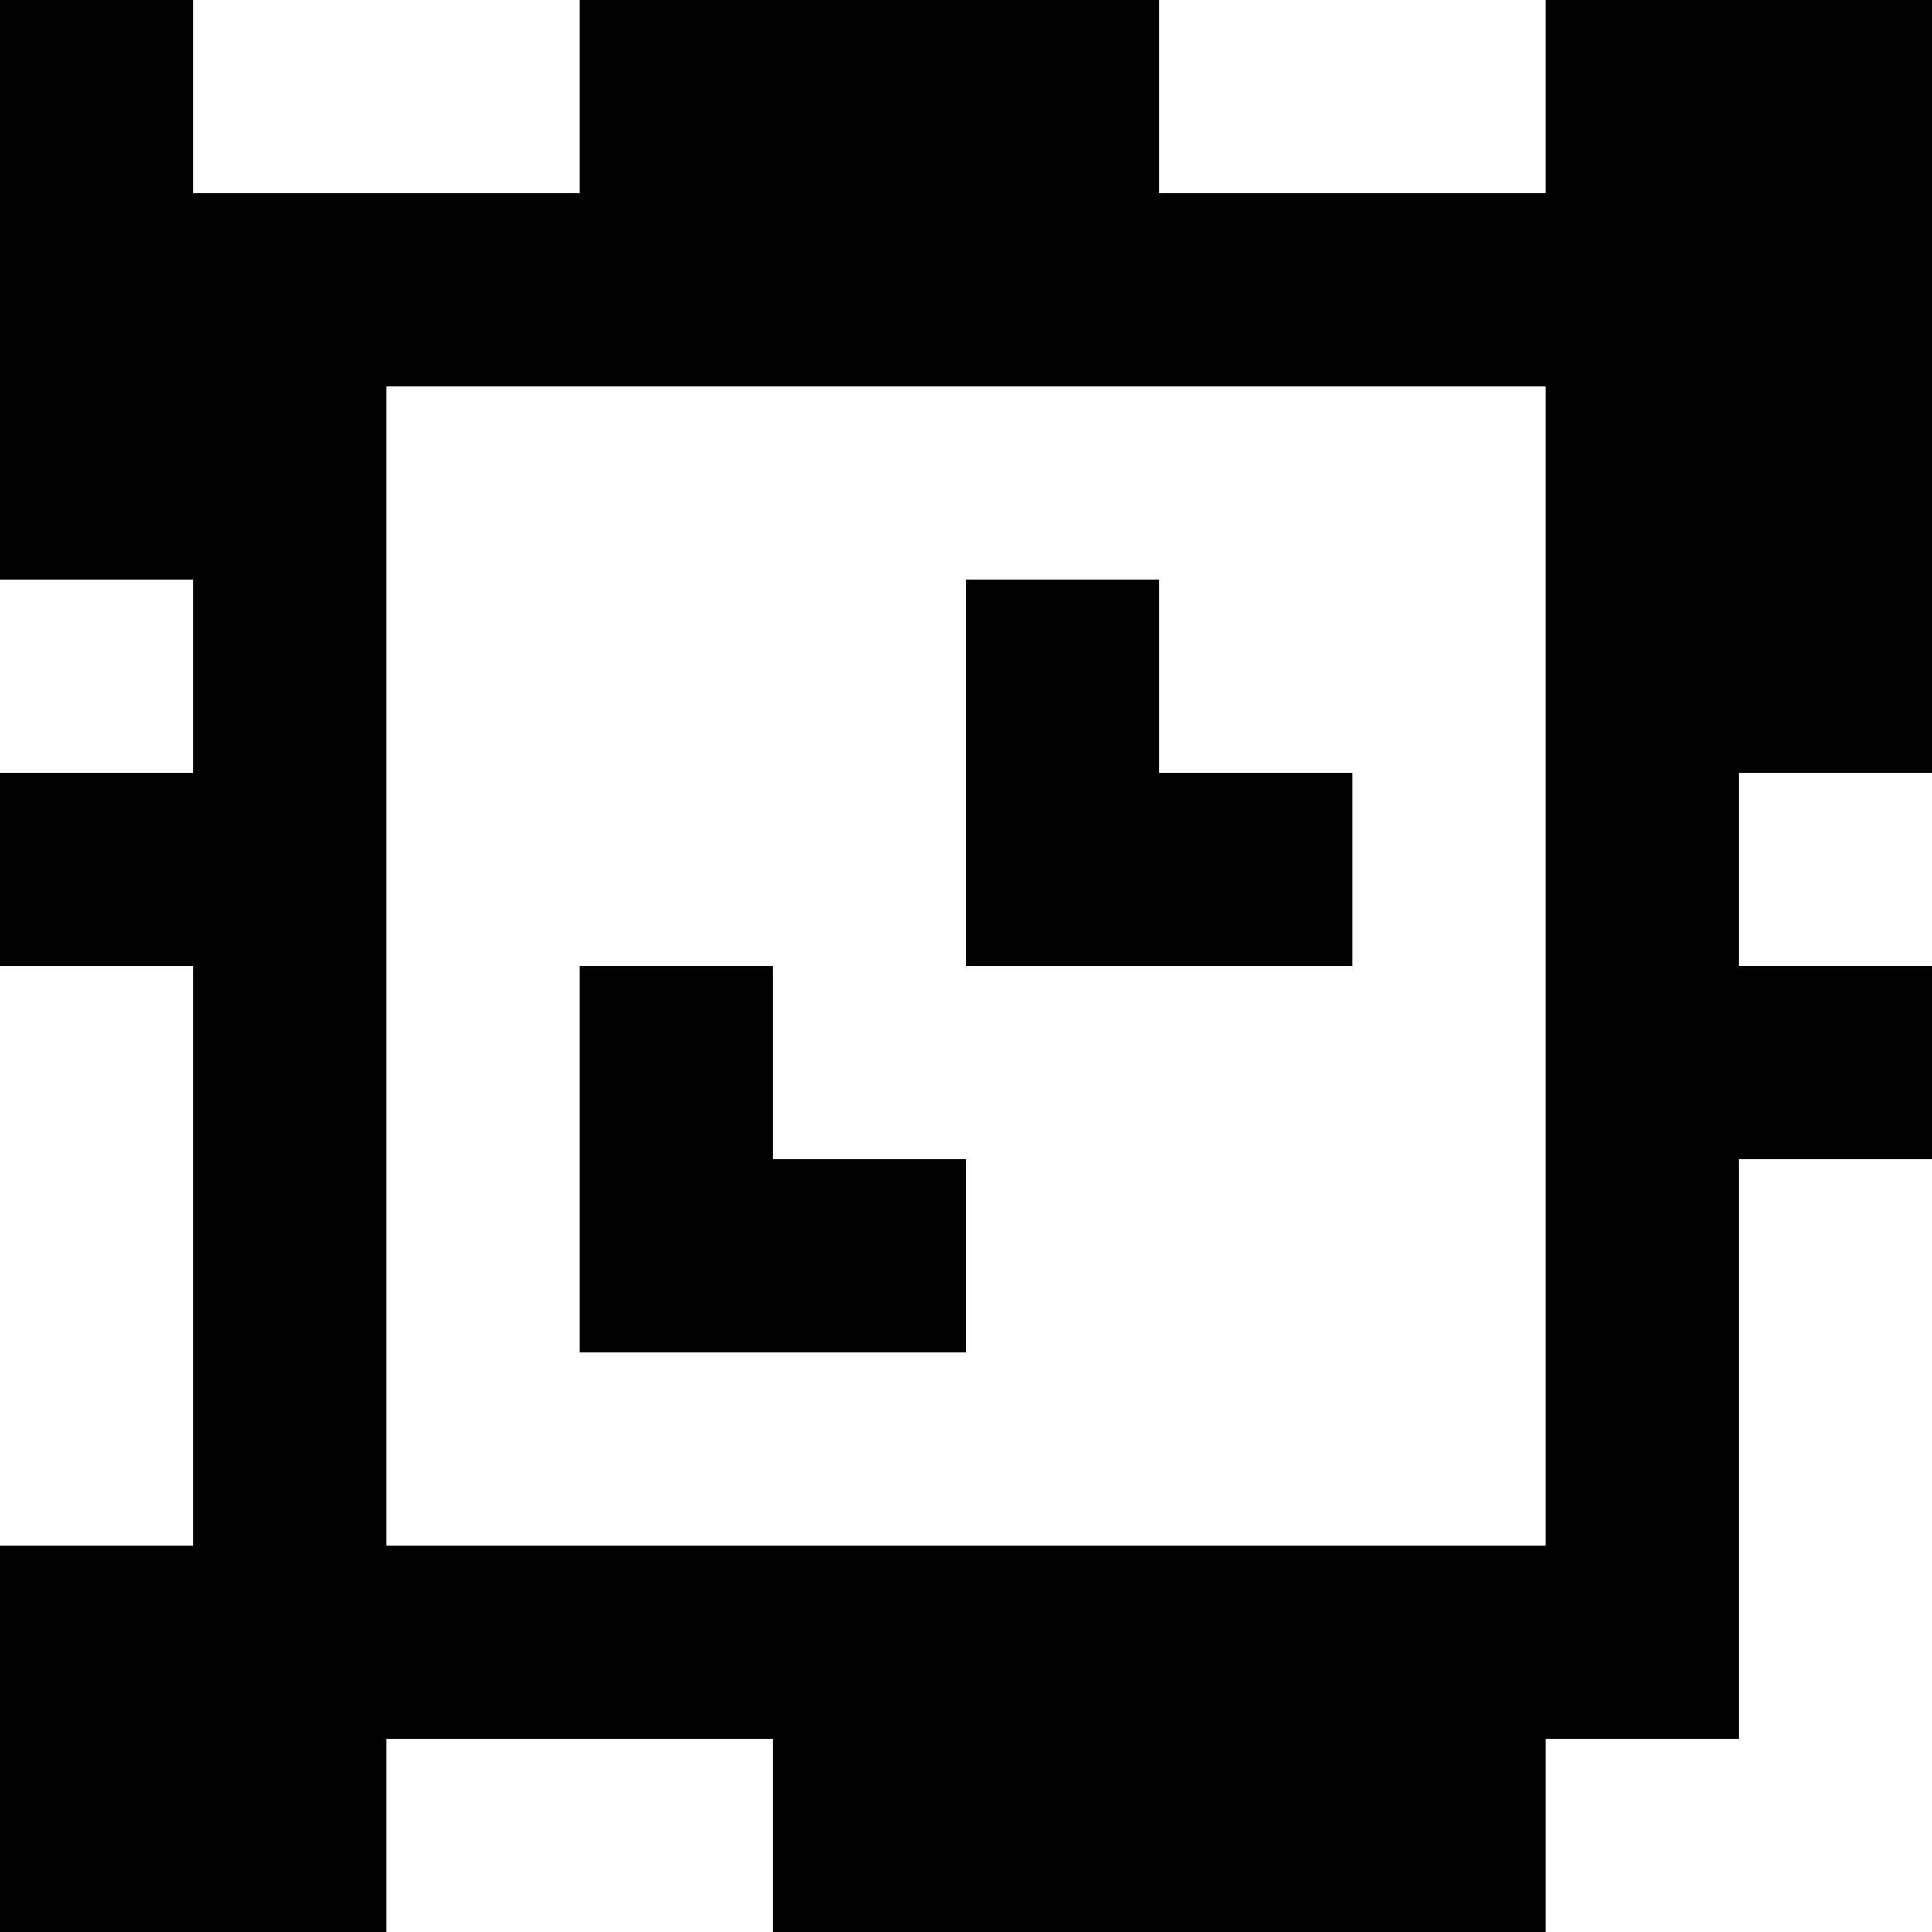 <?xml version="1.0" standalone="yes"?>
<svg xmlns="http://www.w3.org/2000/svg" width="100" height="100">
<rect width="100%" height="100%" fill="#808080" stroke="none"/>
<path style="fill:#000000; stroke:none;" d="M0 0L0 30L10 30L10 40L0 40L0 50L10 50L10 80L0 80L0 100L20 100L20 90L40 90L40 100L80 100L80 90L90 90L90 60L100 60L100 50L90 50L90 40L100 40L100 0L80 0L80 10L60 10L60 0L30 0L30 10L10 10L10 0L0 0z"/>
<path style="fill:#ffffff; stroke:none;" d="M10 0L10 10L30 10L30 0L10 0M60 0L60 10L80 10L80 0L60 0M20 20L20 80L80 80L80 20L20 20M0 30L0 40L10 40L10 30L0 30z"/>
<path style="fill:#000000; stroke:none;" d="M50 30L50 50L70 50L70 40L60 40L60 30L50 30z"/>
<path style="fill:#ffffff; stroke:none;" d="M90 40L90 50L100 50L100 40L90 40M0 50L0 80L10 80L10 50L0 50z"/>
<path style="fill:#000000; stroke:none;" d="M30 50L30 70L50 70L50 60L40 60L40 50L30 50z"/>
<path style="fill:#ffffff; stroke:none;" d="M90 60L90 90L80 90L80 100L100 100L100 60L90 60M20 90L20 100L40 100L40 90L20 90z"/>
</svg>
